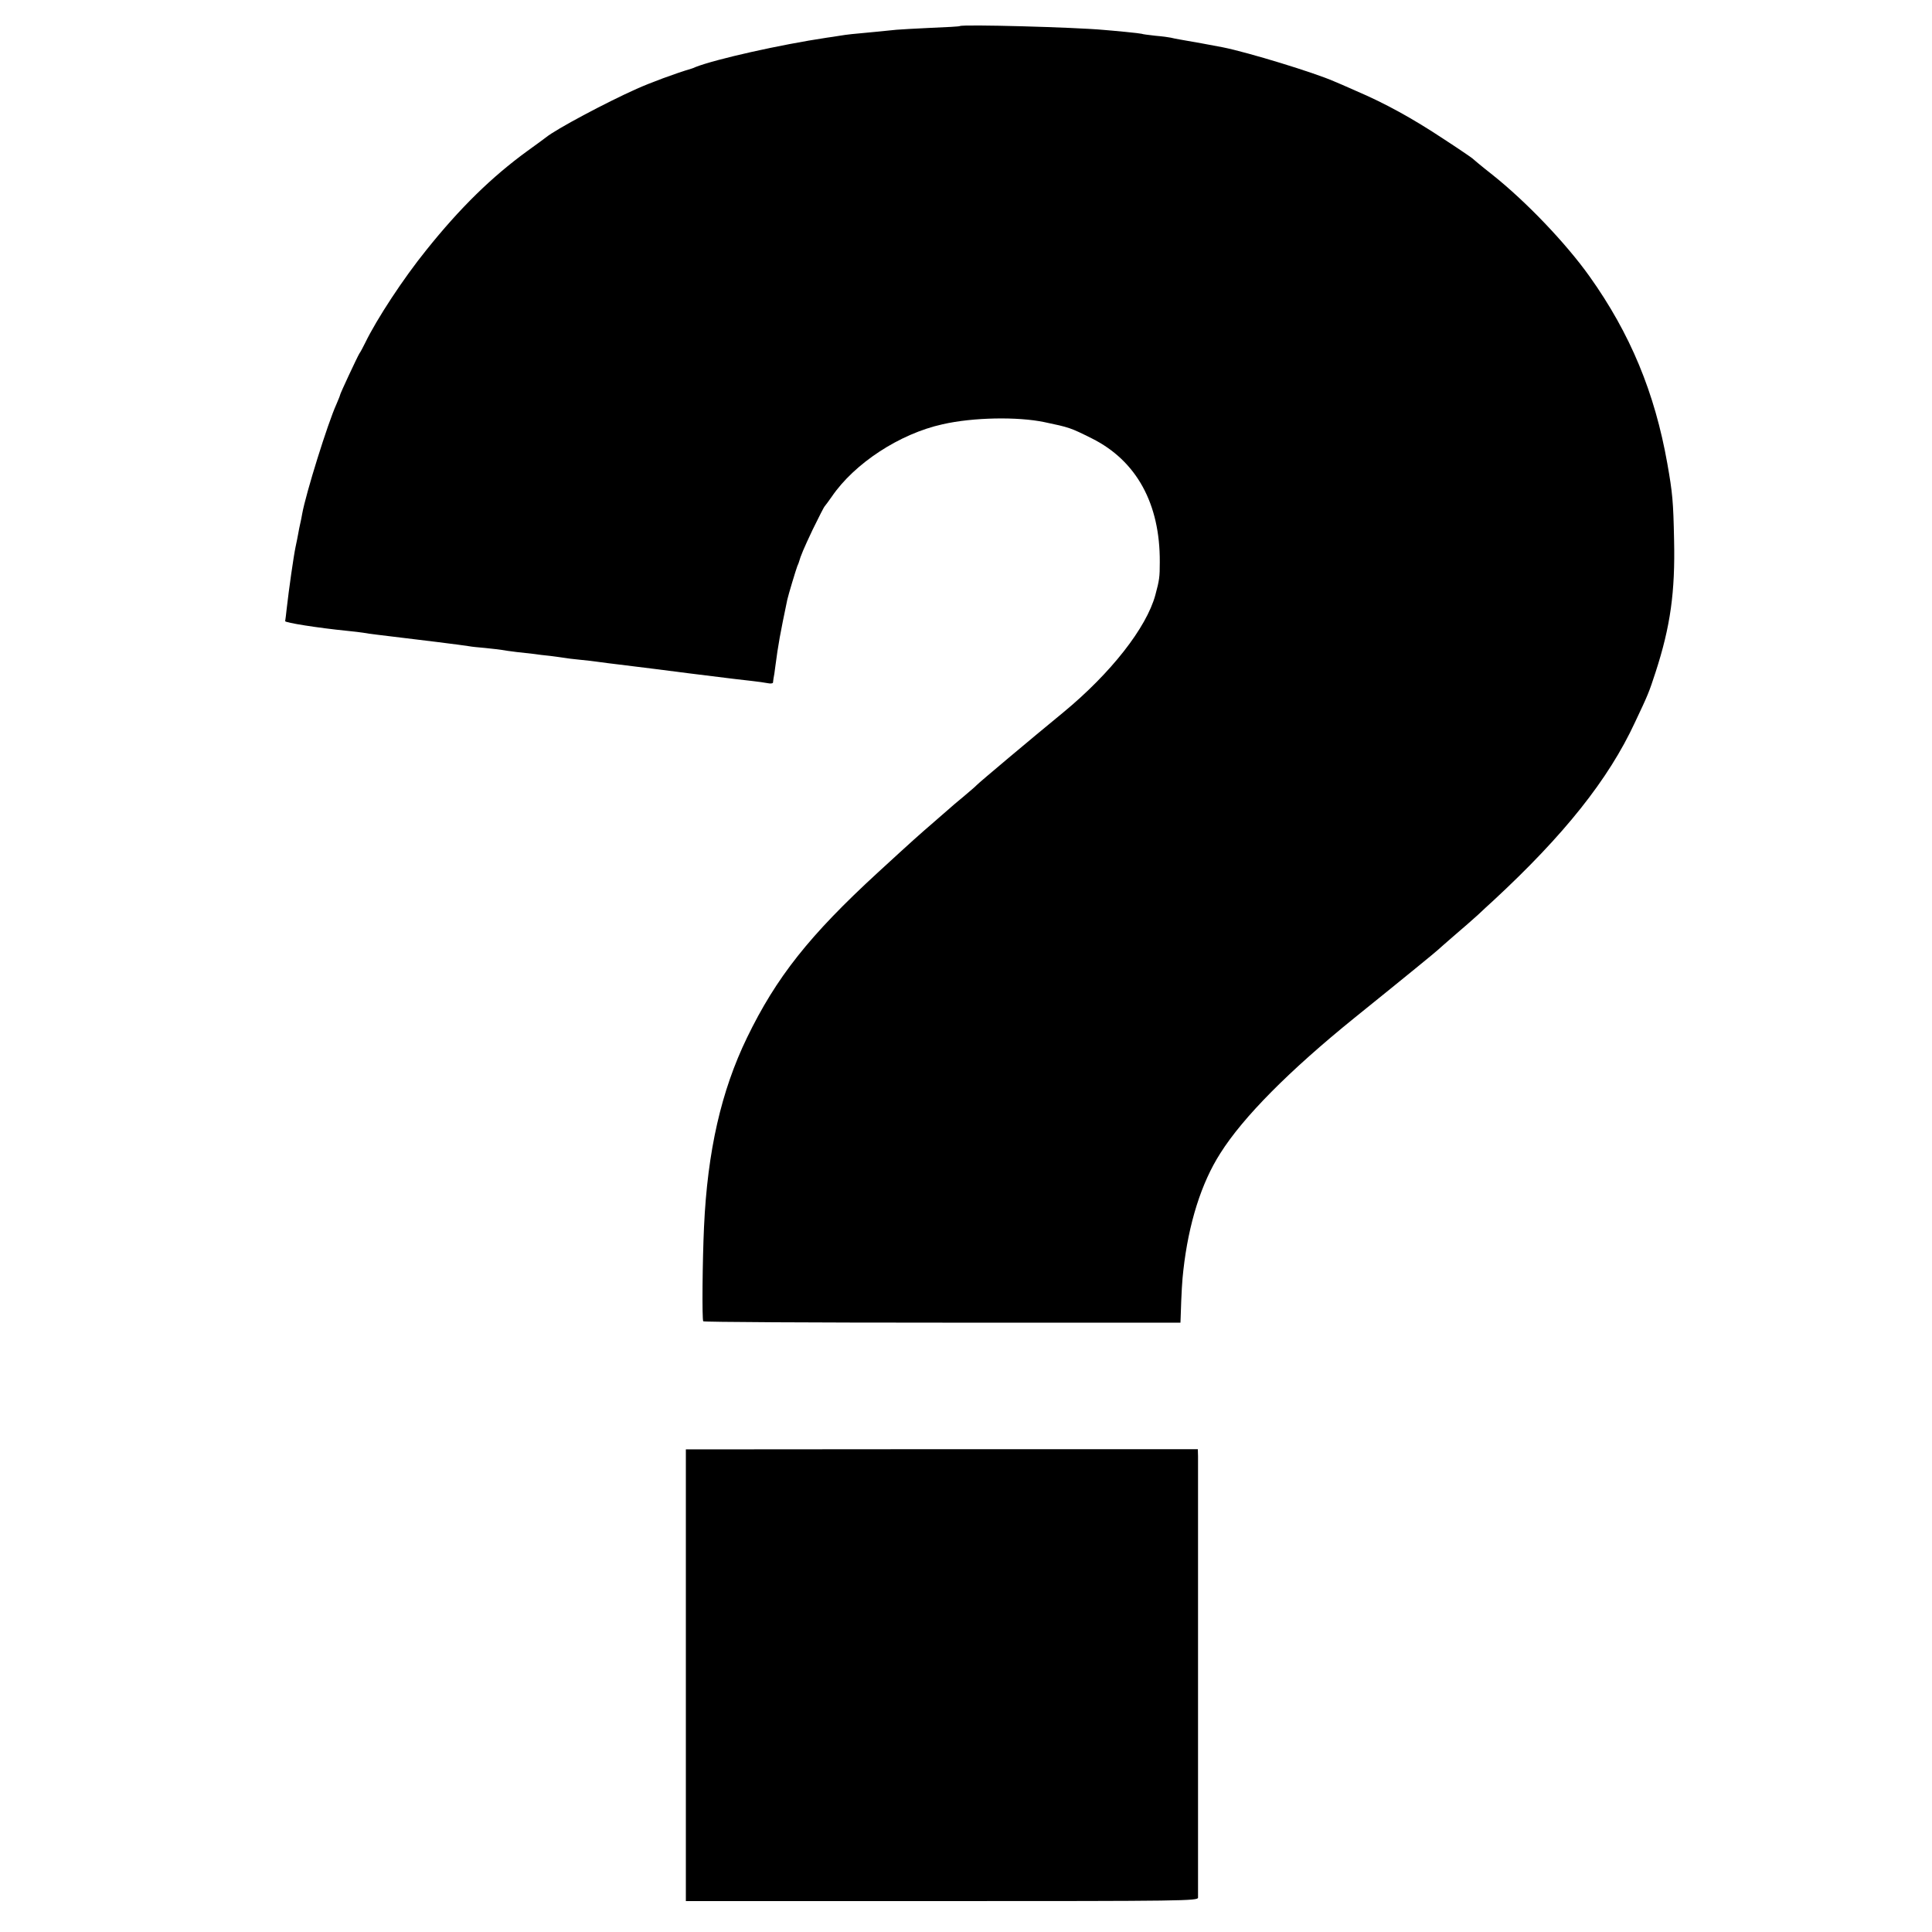 <?xml version="1.0" standalone="no"?>
<!DOCTYPE svg PUBLIC "-//W3C//DTD SVG 20010904//EN"
 "http://www.w3.org/TR/2001/REC-SVG-20010904/DTD/svg10.dtd">
<svg version="1.0" xmlns="http://www.w3.org/2000/svg"
 width="1000pt" height="1000pt" viewBox="0 0 1000 1000"
 preserveAspectRatio="xMidYMid meet">
<g transform="translate(0,1000) scale(0.1,-0.1)"
fill="#000000" stroke="none">
<path d="M4968 9865 c-2 -2 -68 -6 -148 -9 -80 -4 -161 -8 -180 -10 -19 -2
-69 -7 -110 -11 -120 -11 -141 -13 -184 -20 -23 -4 -52 -8 -66 -10 -241 -36
-575 -111 -680 -152 -8 -4 -17 -7 -20 -8 -85 -25 -216 -74 -285 -105 -157 -70
-418 -209 -469 -251 -6 -5 -50 -37 -97 -71 -183 -133 -348 -294 -523 -513
-118 -146 -256 -356 -316 -480 -11 -22 -24 -47 -30 -55 -11 -18 -100 -208
-100 -215 0 -3 -9 -24 -19 -48 -44 -96 -158 -461 -177 -567 -2 -14 -7 -36 -10
-50 -3 -14 -8 -36 -10 -50 -2 -14 -9 -45 -14 -70 -10 -46 -35 -222 -46 -320
-3 -30 -7 -59 -8 -65 -1 -8 169 -35 319 -50 33 -3 71 -8 85 -10 14 -3 45 -7
70 -10 219 -26 452 -55 479 -60 9 -2 47 -6 83 -9 37 -4 75 -8 85 -10 10 -2 45
-7 78 -11 33 -4 74 -8 90 -10 17 -3 54 -7 83 -10 29 -4 62 -8 73 -10 11 -2 48
-7 82 -10 34 -3 73 -8 87 -10 14 -2 81 -11 150 -19 69 -8 215 -27 325 -41 247
-31 268 -33 330 -40 28 -3 62 -8 78 -11 15 -3 27 -2 28 3 0 4 2 15 3 23 2 8 6
35 9 60 15 115 25 169 62 346 6 27 44 153 52 174 4 8 7 17 8 20 9 33 26 73 72
170 31 63 58 117 62 120 3 3 19 25 36 49 117 172 351 326 574 375 157 36 389
40 527 11 129 -27 135 -29 245 -84 231 -115 354 -338 352 -641 0 -77 -2 -92
-23 -170 -46 -169 -230 -404 -476 -607 -167 -137 -436 -363 -449 -377 -5 -6
-37 -33 -70 -61 -33 -27 -62 -52 -65 -55 -3 -3 -41 -36 -85 -74 -80 -69 -107
-93 -290 -261 -355 -326 -527 -543 -679 -857 -133 -275 -204 -585 -222 -978
-8 -171 -11 -480 -4 -489 3 -4 560 -7 1238 -7 l1232 0 1 26 c4 132 8 194 14
245 27 242 93 452 191 605 118 188 359 430 694 701 284 229 418 339 431 351 8
8 48 42 89 78 41 35 95 82 119 104 24 23 60 56 80 74 367 340 596 627 733 922
69 146 72 153 107 260 77 237 102 415 96 685 -4 200 -8 243 -35 396 -65 367
-192 673 -403 969 -122 171 -327 386 -503 526 -55 43 -101 82 -104 85 -3 3
-70 49 -150 101 -157 104 -300 183 -450 247 -52 23 -104 46 -115 50 -102 45
-445 150 -575 176 -34 7 -188 35 -220 40 -19 3 -42 8 -50 10 -8 2 -44 7 -80
10 -36 4 -67 8 -70 10 -3 1 -41 6 -85 10 -44 4 -93 9 -110 10 -148 14 -736 30
-747 20z"/>
<path d="M3550 1329 l0 -1169 1325 0 c1255 0 1325 1 1326 18 0 23 0 2237 0
2284 l-1 37 -1325 0 -1325 -1 0 -1169z"/>
</g>
</svg>
